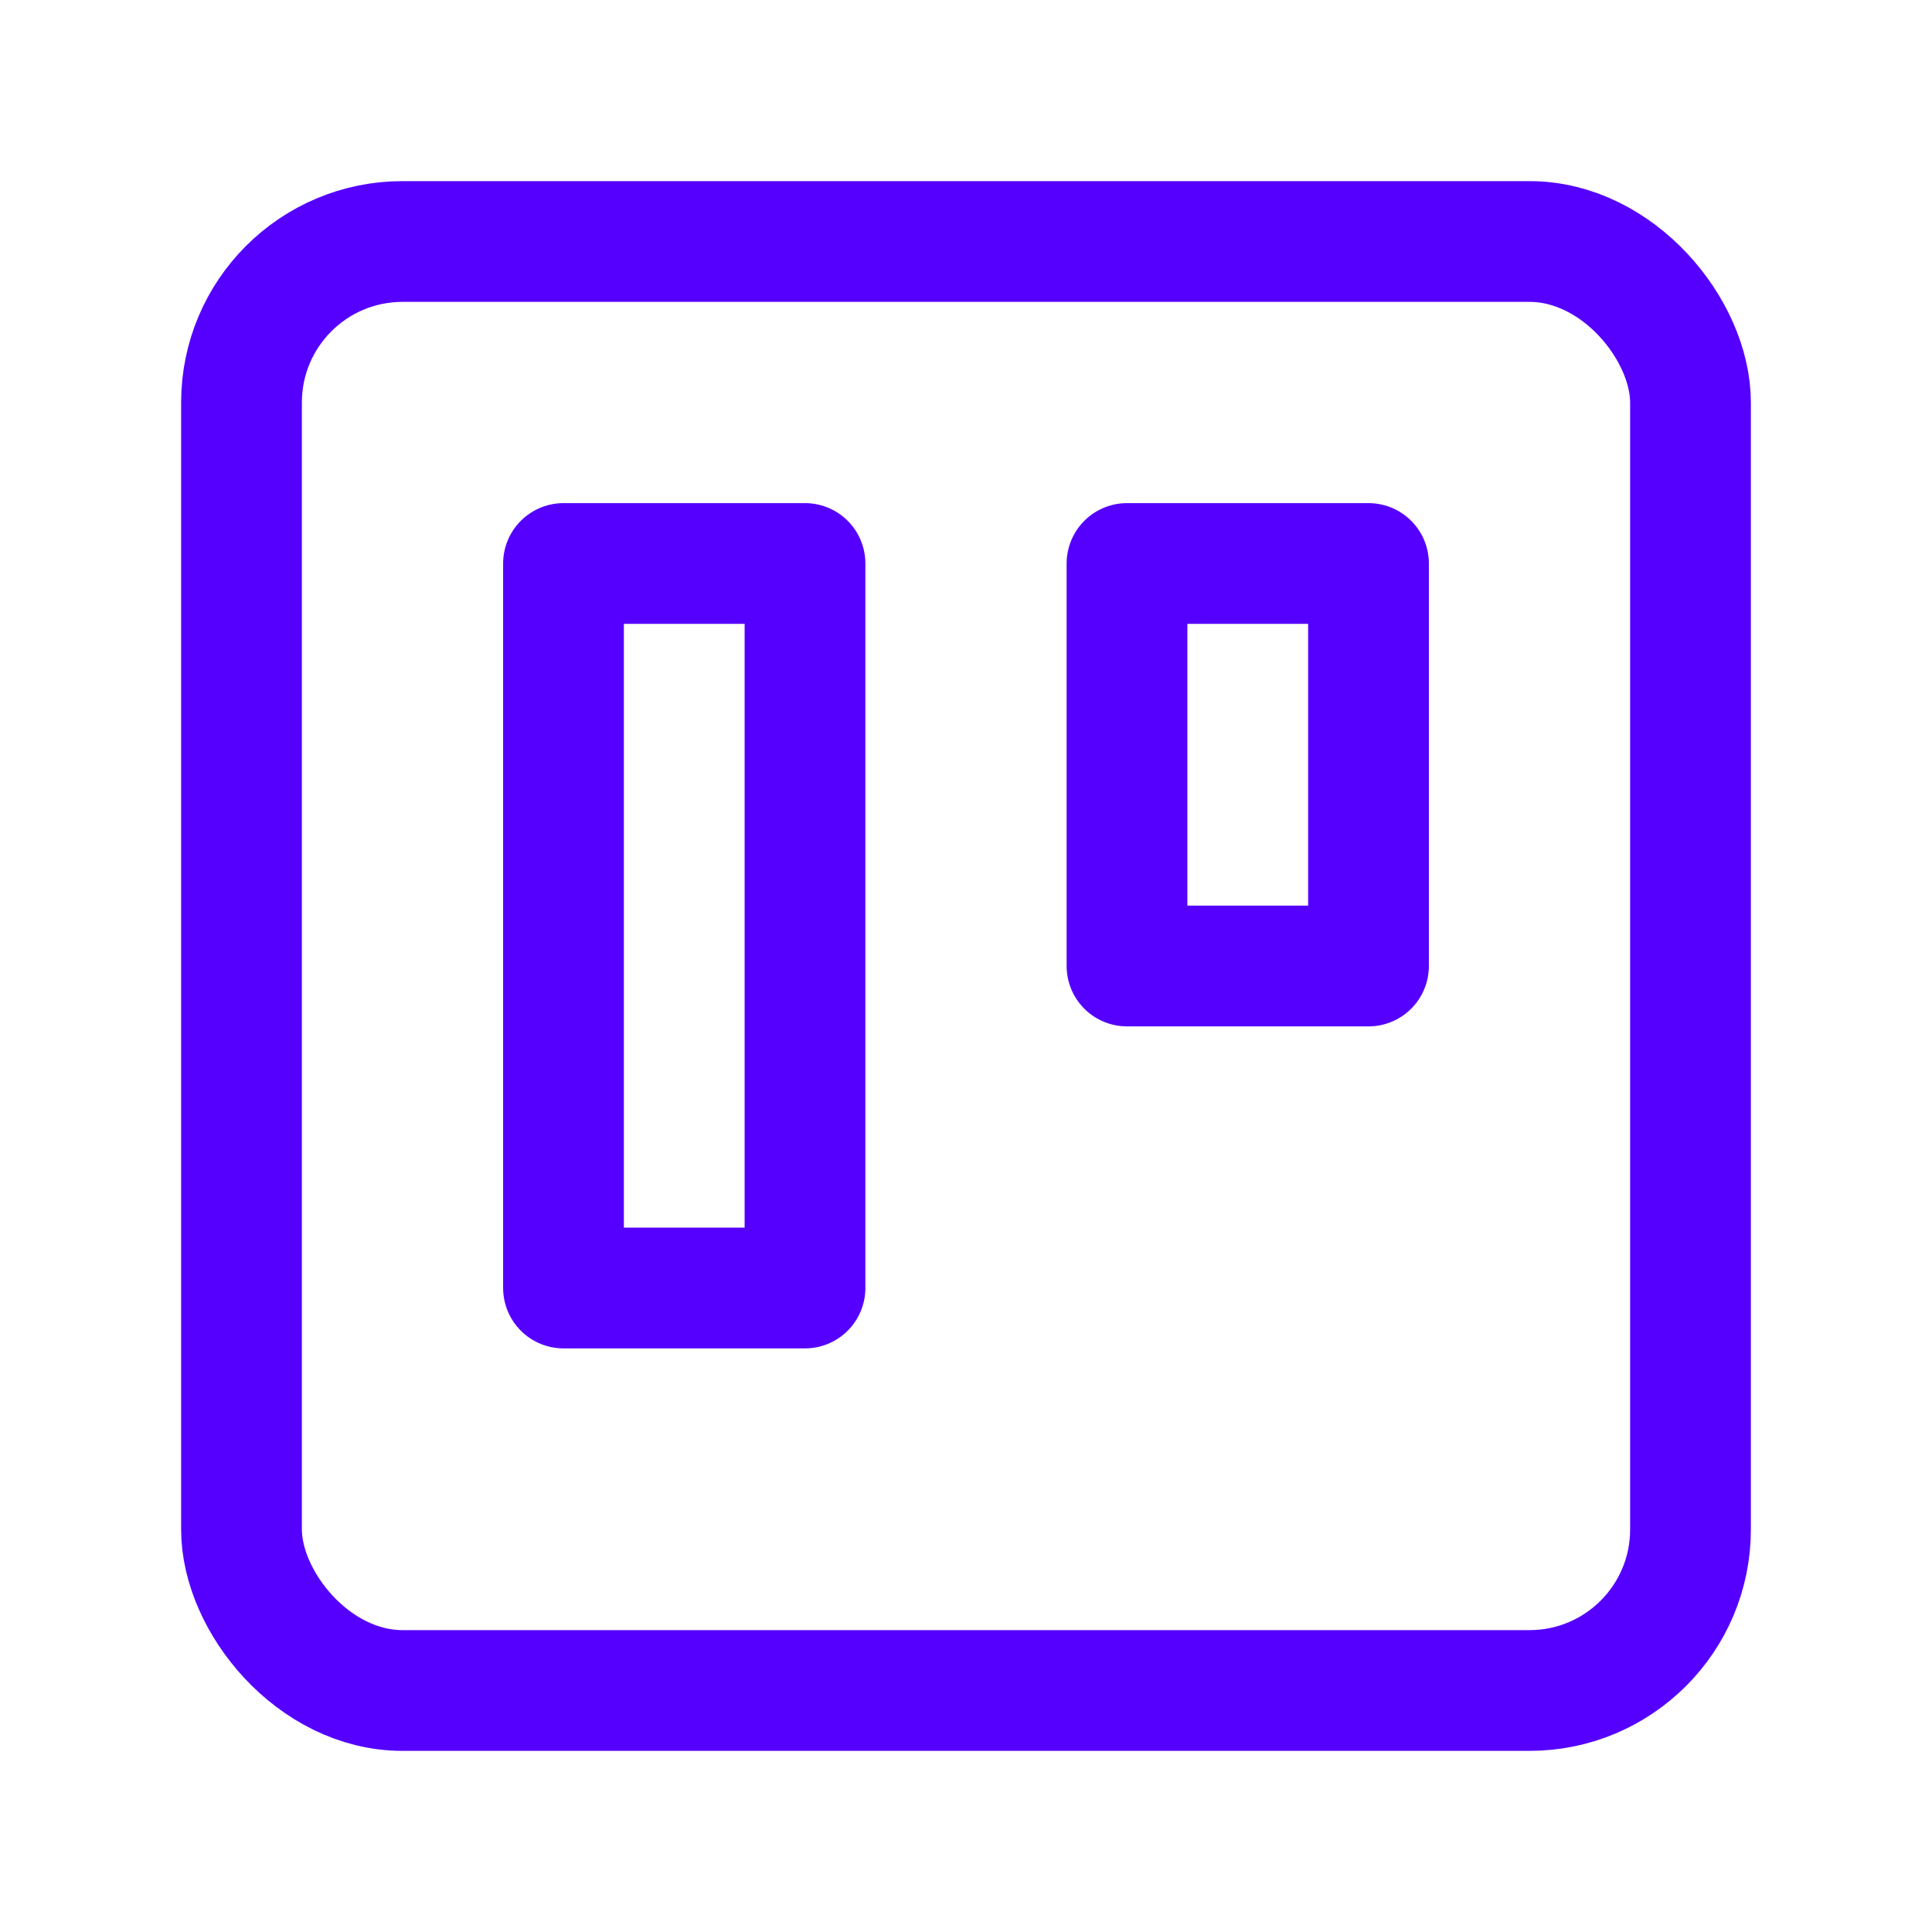 <svg fill="none" height="32" stroke="#50f" stroke-linecap="round" stroke-linejoin="round" stroke-width="1.5" viewBox="0 0 24 24" width="32" xmlns="http://www.w3.org/2000/svg"><rect height="18" rx="2" width="18" x="3" y="3"/><path d="m7 7h3v9h-3z"/><path d="m14 7h3v5h-3z"/></svg>